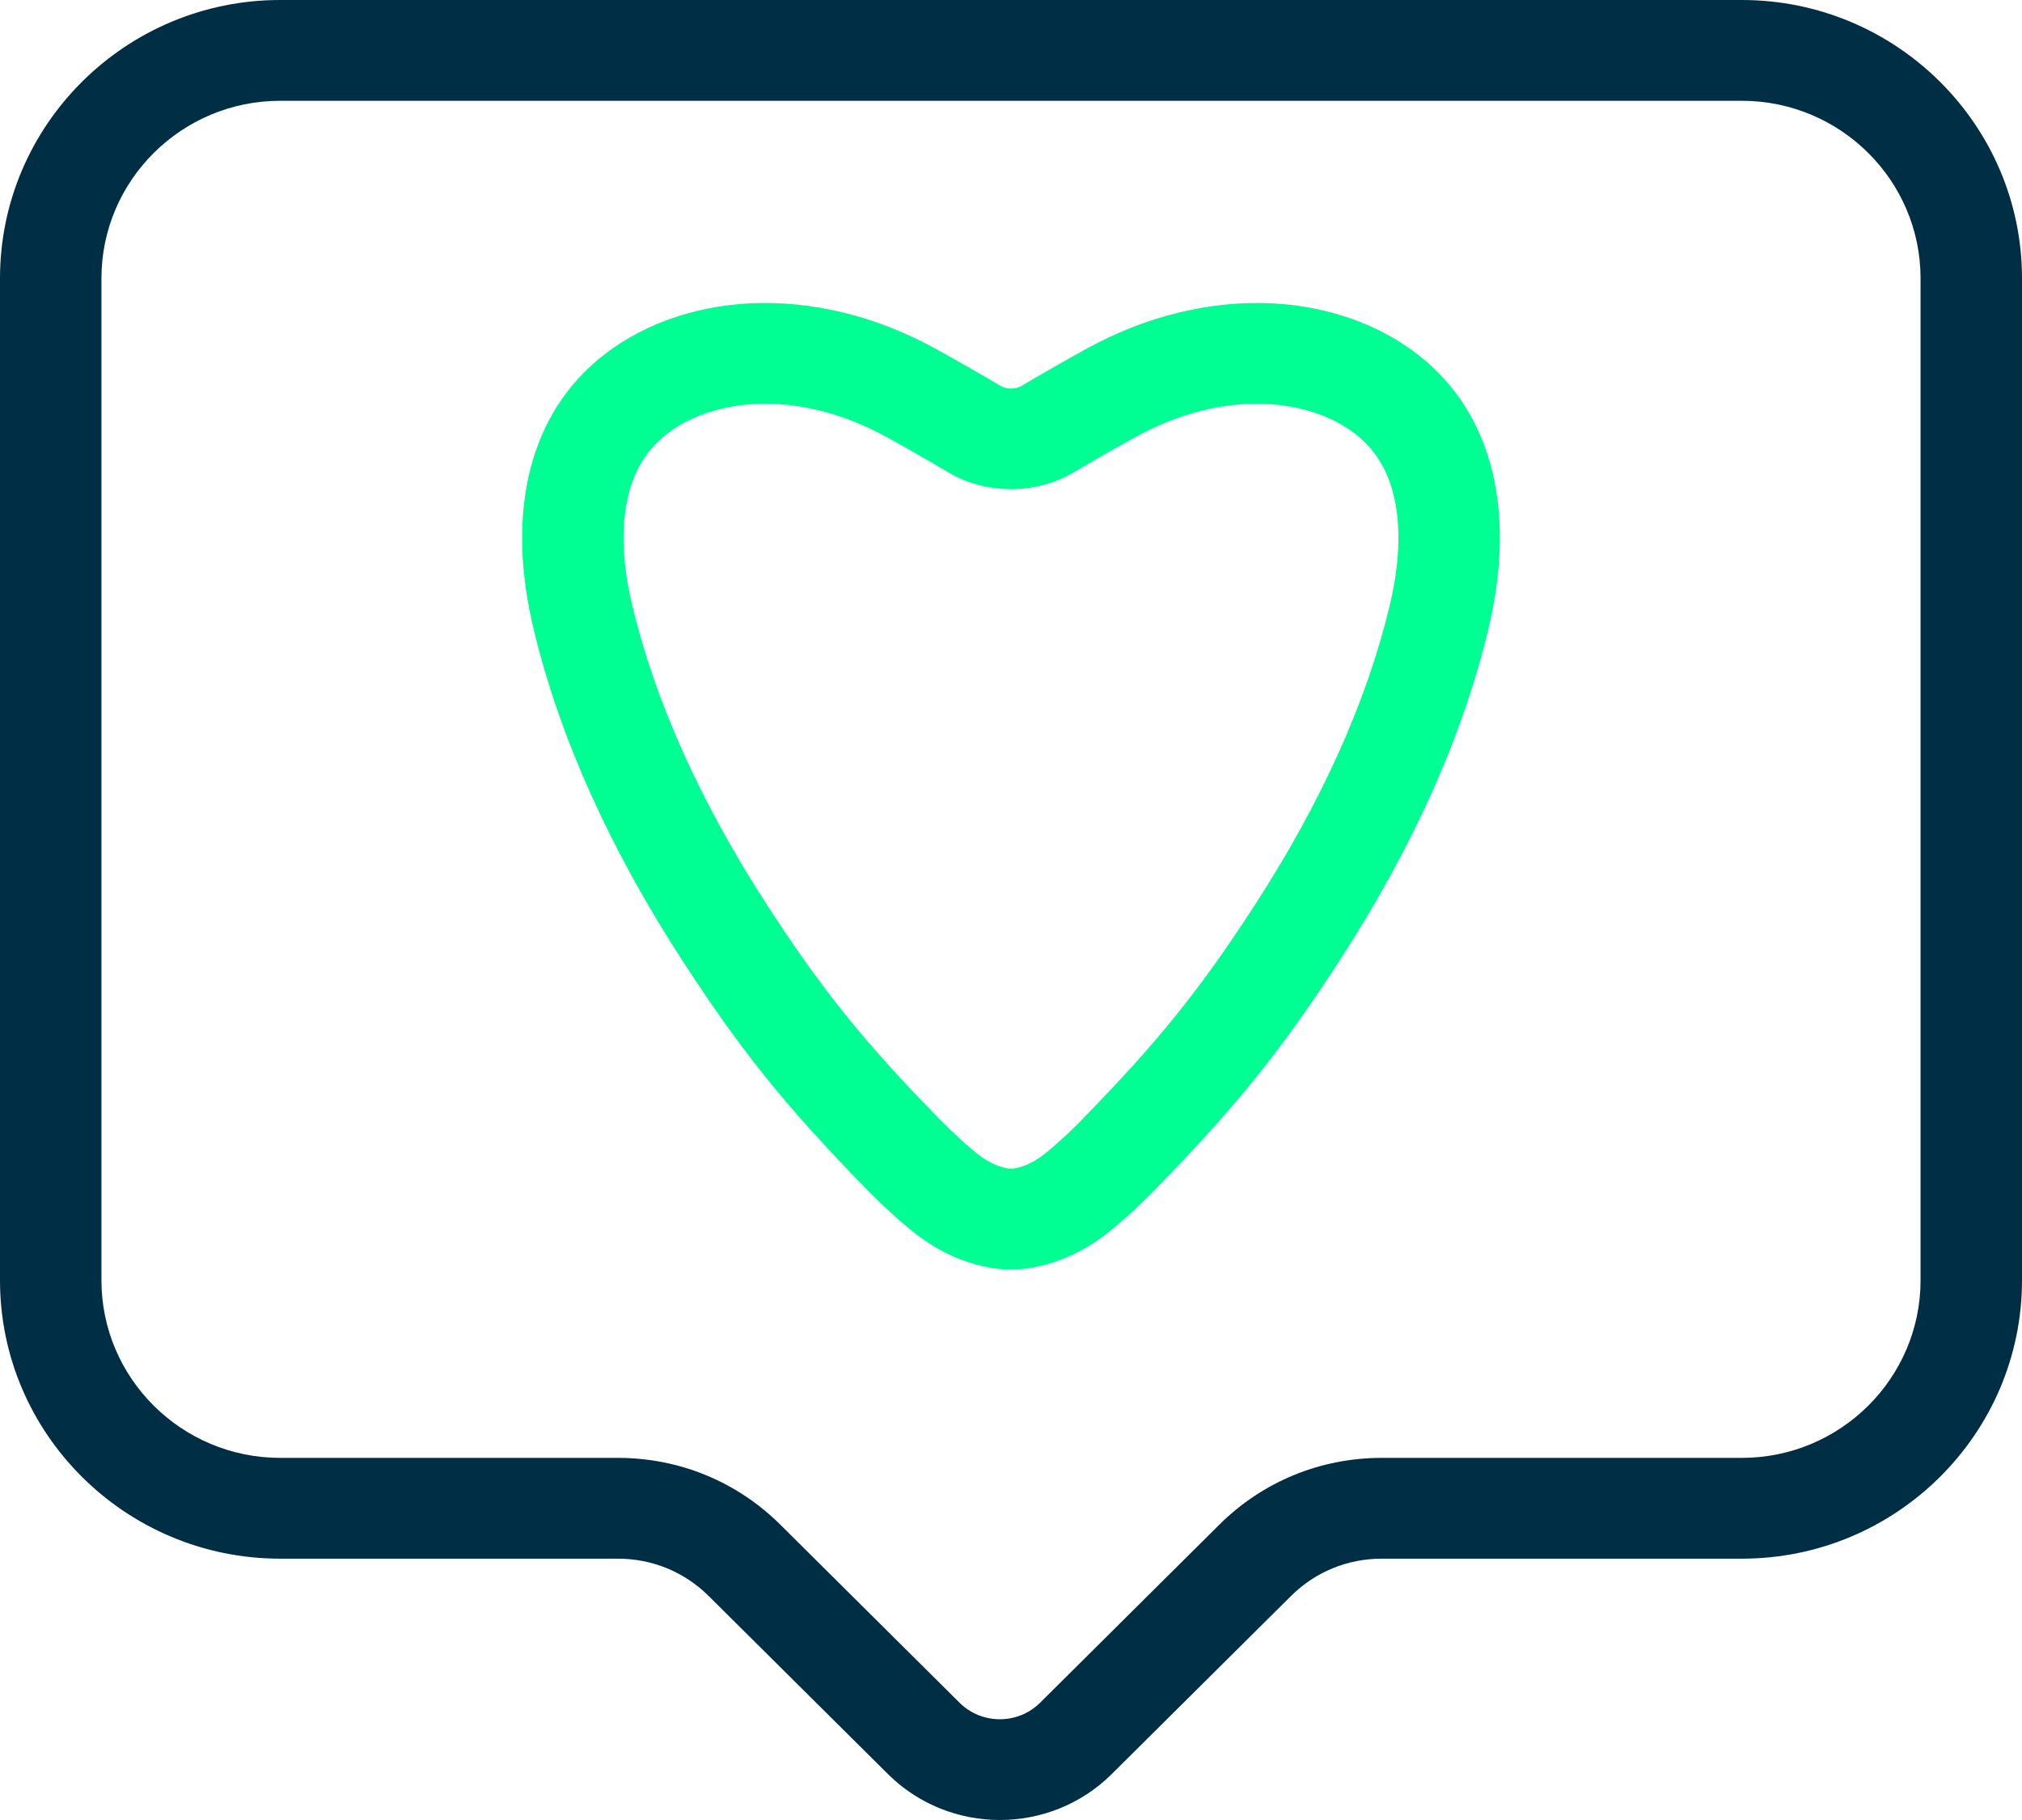 <?xml version="1.0" encoding="UTF-8"?>
<svg width="200px" height="180px" viewBox="0 0 200 180" version="1.1" xmlns="http://www.w3.org/2000/svg" xmlns:xlink="http://www.w3.org/1999/xlink">
    <!-- Generator: Sketch 54 (76480) - https://sketchapp.com -->
    <title>Icon/Conectividad-4 Copy 11</title>
    <desc>Created with Sketch.</desc>
    <g id="Page-15" stroke="none" stroke-width="1" fill="none" fill-rule="evenodd">
        <g id="Icon/Relevancia-AV" transform="translate(0, -10)">
            <path d="M27.713,19.968 C17.966,19.968 10.034,27.846 10.034,37.529 L10.034,136.624 C10.034,146.307 17.966,154.186 27.713,154.186 L61.12,154.186 C67.192,154.186 72.899,156.534 77.191,160.798 L94.91,178.4 C97.108,180.581 100.682,180.581 102.88,178.4 L120.599,160.798 C124.891,156.534 130.598,154.186 136.669,154.186 L172.288,154.186 C182.035,154.186 189.966,146.307 189.966,136.624 L189.966,37.529 C189.966,27.846 182.035,19.968 172.288,19.968 L27.713,19.968 Z M98.895,190 C94.883,190 90.87,188.482 87.816,185.447 L70.097,167.847 C67.699,165.465 64.511,164.154 61.12,164.154 L27.713,164.154 C12.432,164.154 2.87059265e-12,151.804 2.87059265e-12,136.624 L2.87059265e-12,37.529 C2.87059265e-12,22.35 12.432,10 27.713,10 L172.288,10 C187.568,10 200,22.35 200,37.529 L200,136.624 C200,151.804 187.568,164.154 172.288,164.154 L136.669,164.154 C133.279,164.154 130.091,165.465 127.693,167.847 L109.974,185.447 C106.919,188.482 102.907,190 98.895,190 L98.895,190 Z" id="Combined-Shape" fill="#002E44"></path>
            <path d="M99.76,125.571 L100.297,125.566 C100.308,125.565 100.317,125.564 100.327,125.561 L100.646,125.493 C101.32,125.351 102.165,124.962 102.93,124.415 C103.852,123.758 105.432,122.344 106.895,120.869 C106.993,120.759 107.093,120.652 107.196,120.548 C114.599,112.961 118.714,107.844 124.115,99.511 C130.688,89.371 135.174,79.418 137.45,69.928 C138.413,65.904 138.58,62.358 137.944,59.385 C137.386,56.776 136.235,54.76 134.427,53.218 C132.174,51.3 128.948,50.141 125.346,49.958 C121.095,49.73 116.58,50.867 112.314,53.221 C110.337,54.31 108.308,55.47 106.109,56.767 L105.977,56.845 C102.337,58.896 97.591,58.883 93.962,56.807 L93.809,56.713 C91.663,55.45 89.643,54.294 87.696,53.222 C83.428,50.869 78.931,49.741 74.662,49.958 C71.058,50.141 67.833,51.3 65.582,53.218 C63.772,54.761 62.619,56.778 62.057,59.39 C61.42,62.361 61.584,65.907 62.549,69.928 C64.827,79.432 69.312,89.385 75.874,99.51 C81.278,107.848 85.394,112.965 92.813,120.566 C94.064,121.847 95.932,123.599 97.076,124.414 C97.843,124.962 98.687,125.351 99.455,125.512 L99.663,125.556 C99.689,125.563 99.716,125.568 99.74,125.57 L99.76,125.571 Z M99.895,135.548 C99.75,135.548 99.6,135.545 99.461,135.539 L99.269,135.529 C98.589,135.492 97.933,135.397 97.319,135.25 C95.15,134.773 93.076,133.833 91.222,132.51 C88.947,130.888 86.147,128.056 85.61,127.506 C77.666,119.365 73.249,113.873 67.437,104.906 C60.259,93.832 55.329,82.841 52.787,72.237 C51.475,66.765 51.292,61.742 52.244,57.31 C53.267,52.549 55.556,48.627 59.05,45.652 C62.977,42.305 68.339,40.3 74.146,40.003 C80.293,39.705 86.652,41.245 92.565,44.505 C94.597,45.626 96.702,46.829 99,48.185 C99.595,48.512 100.409,48.512 101,48.19 C103.268,46.85 105.381,45.643 107.445,44.505 C113.354,41.246 119.718,39.704 125.863,40.003 C131.667,40.3 137.031,42.305 140.959,45.652 C144.452,48.628 146.741,52.552 147.76,57.313 C148.707,61.742 148.522,66.763 147.212,72.236 C144.673,82.827 139.74,93.819 132.553,104.907 C126.761,113.843 122.356,119.328 114.451,127.433 L114.19,127.717 C113.46,128.457 110.913,130.992 108.785,132.51 C106.884,133.867 104.75,134.82 102.617,135.265 C102.076,135.397 101.417,135.492 100.733,135.529 L100.561,135.539 C100.394,135.544 100.205,135.543 100.001,135.548 L99.895,135.548 Z" id="Fill-3" fill="#00FF93"></path>
        </g>
    </g>
</svg>